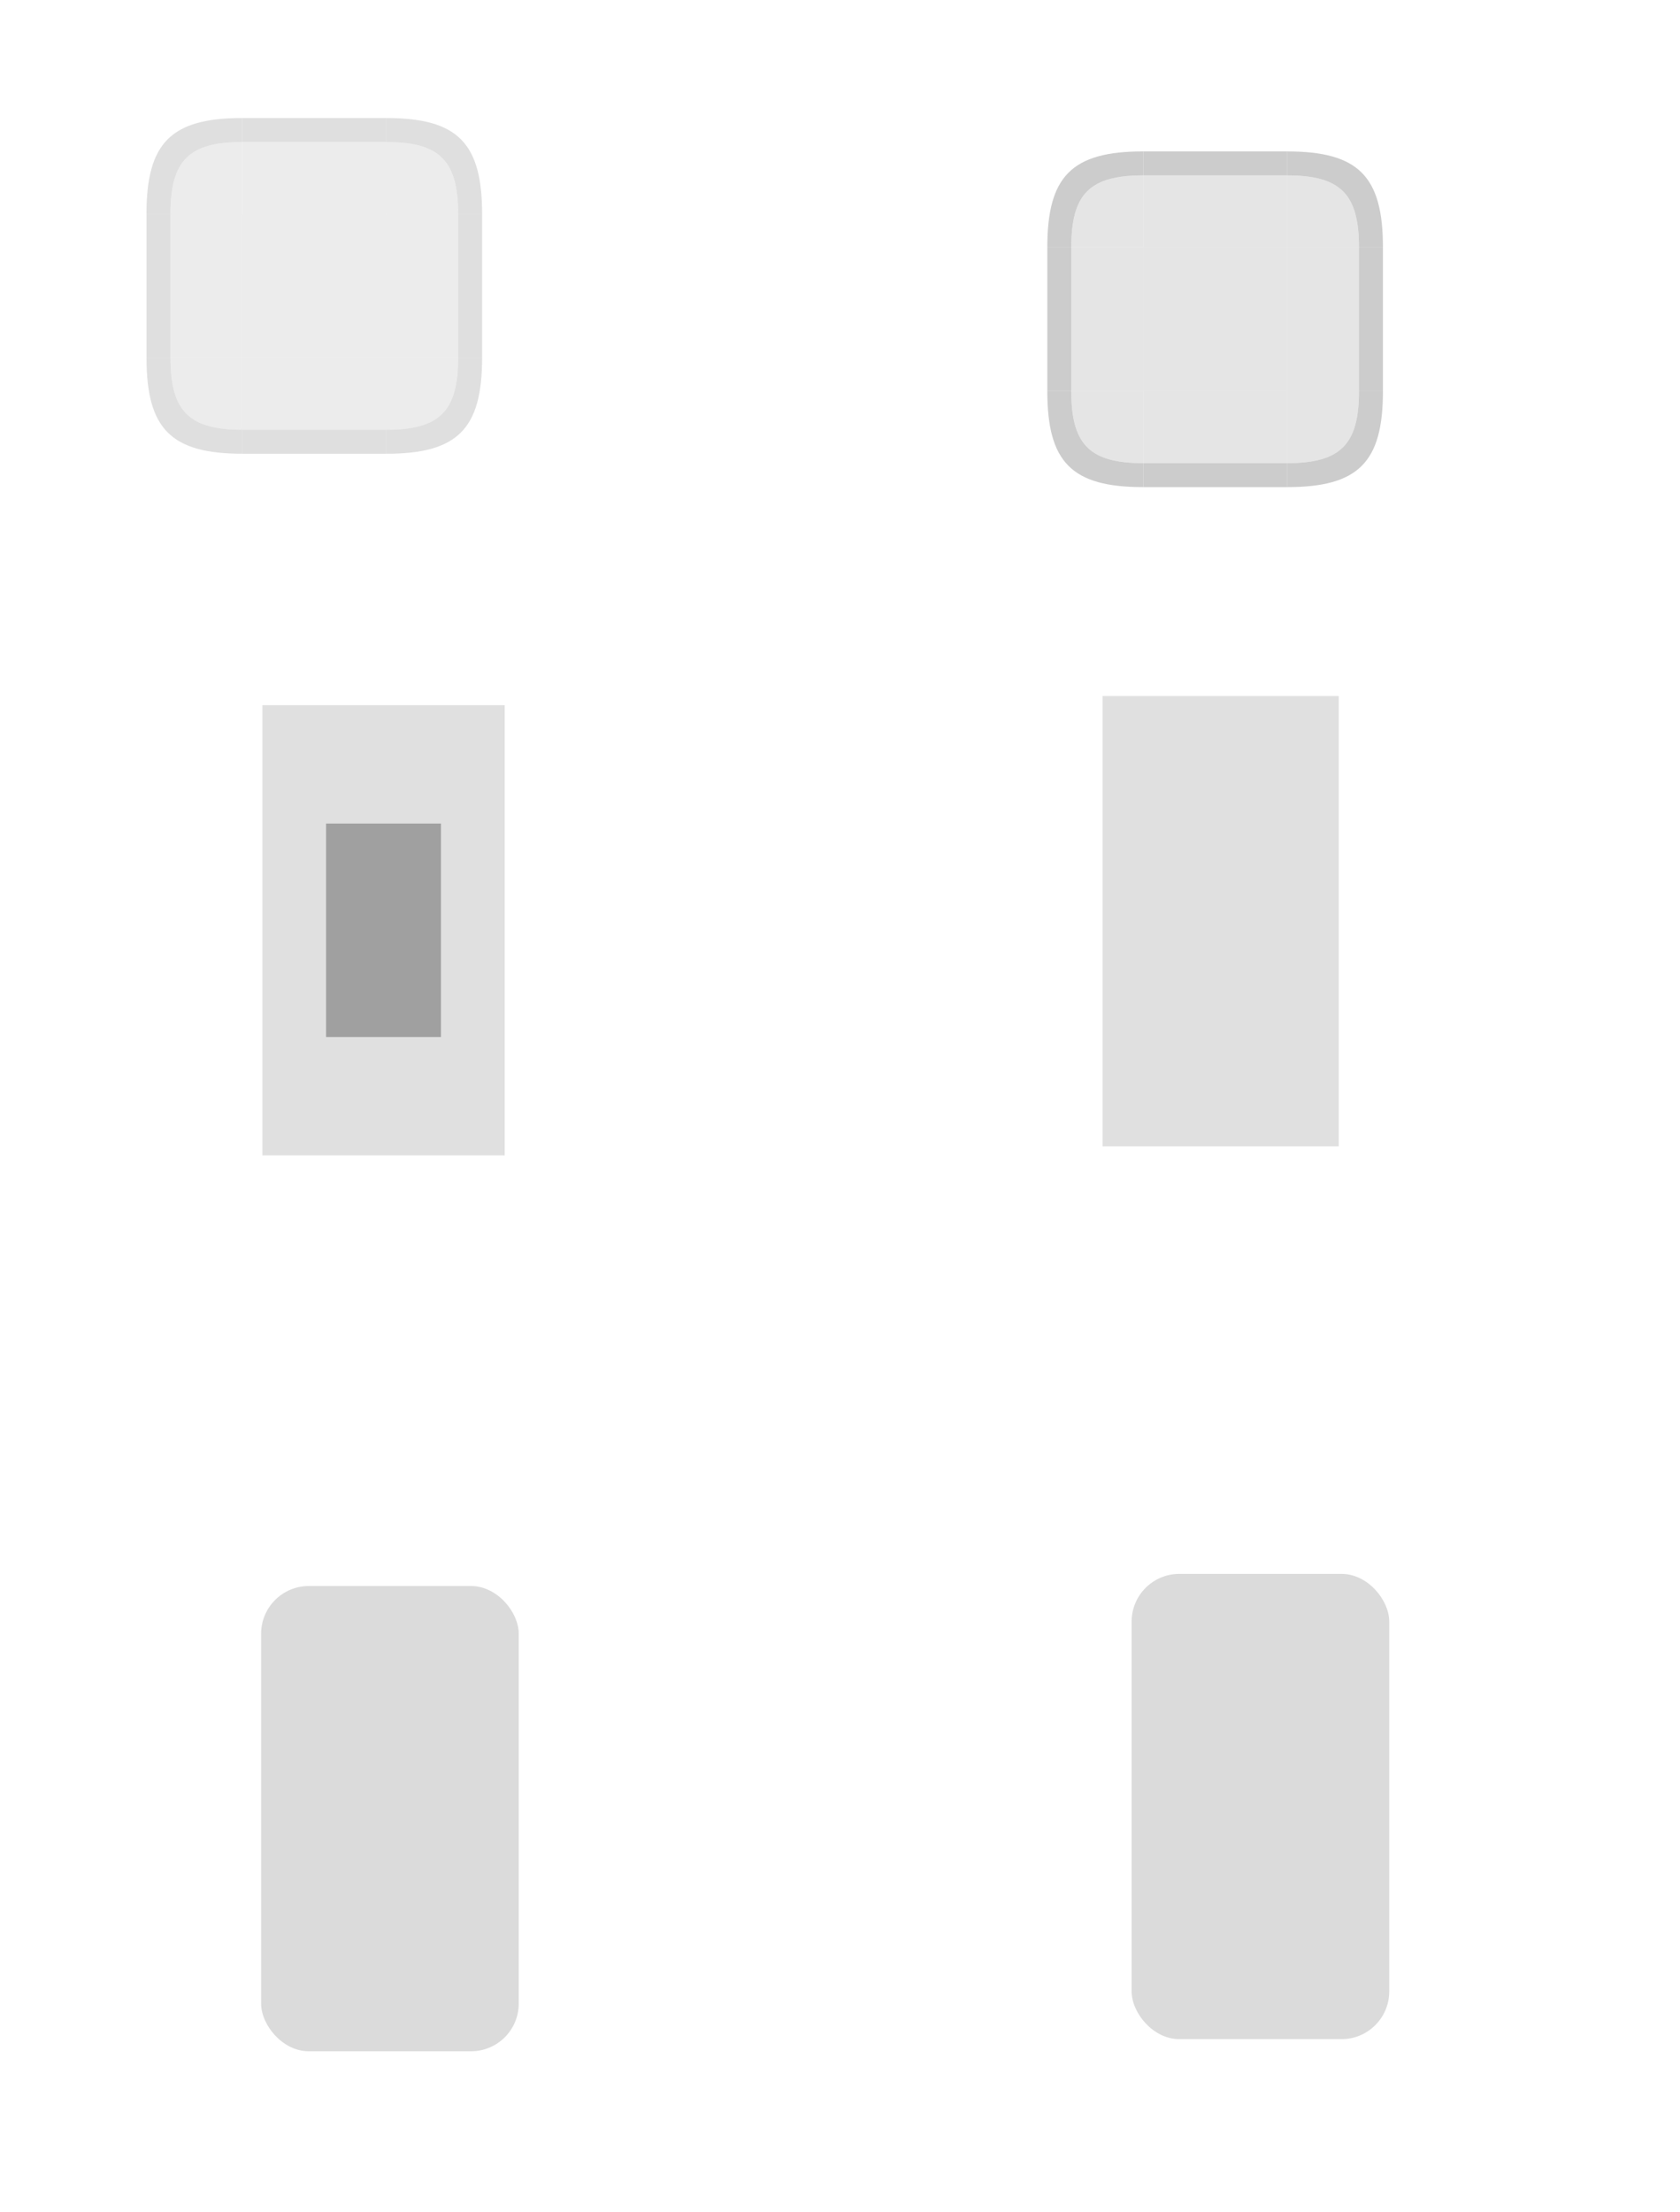 <?xml version="1.0" encoding="UTF-8" standalone="no"?>
<!-- Created with Inkscape (http://www.inkscape.org/) -->

<svg
   xmlns:osb="http://www.openswatchbook.org/uri/2009/osb"
   xmlns:dc="http://purl.org/dc/elements/1.1/"
   xmlns:cc="http://creativecommons.org/ns#"
   xmlns:rdf="http://www.w3.org/1999/02/22-rdf-syntax-ns#"
   xmlns:svg="http://www.w3.org/2000/svg"
   xmlns="http://www.w3.org/2000/svg"
   xmlns:xlink="http://www.w3.org/1999/xlink"
   xmlns:sodipodi="http://sodipodi.sourceforge.net/DTD/sodipodi-0.dtd"
   xmlns:inkscape="http://www.inkscape.org/namespaces/inkscape"
   width="70.088"
   height="92.246"
   viewBox="0 0 70.088 92.246"
   version="1.1"
   id="svg2755"
   inkscape:version="0.92.3 (2405546, 2018-03-11)"
   sodipodi:docname="slider.svg">
  <sodipodi:namedview
     id="base"
     pagecolor="#ffffff"
     bordercolor="#666666"
     borderopacity="1.0"
     inkscape:pageopacity="0.0"
     inkscape:pageshadow="2"
     inkscape:zoom="15.80563"
     inkscape:cx="18.36781"
     inkscape:cy="64.291196"
     inkscape:document-units="px"
     inkscape:current-layer="layer1"
     showgrid="false"
     units="px"
     inkscape:pagecheckerboard="true"
     inkscape:showpageshadow="false"
     fit-margin-top="5"
     fit-margin-left="5"
     fit-margin-right="5"
     fit-margin-bottom="5" />
  <defs
     id="defs2749">
    <linearGradient
       id="normalborder"
       osb:paint="solid">
      <stop
         style="stop-color:#cccccc;stop-opacity:0.635;"
         offset="0"
         id="stop2463" />
    </linearGradient>
    <linearGradient
       osb:paint="solid"
       id="groovehighlight">
      <stop
         id="stop1189"
         offset="0"
         style="stop-color:#cccccc;stop-opacity:0.518;" />
    </linearGradient>
    <linearGradient
       osb:paint="solid"
       id="border">
      <stop
         id="stop1120"
         offset="0"
         style="stop-color:#cccccc;stop-opacity:1;" />
    </linearGradient>
    <linearGradient
       osb:paint="solid"
       id="groove">
      <stop
         id="stop1062"
         offset="0"
         style="stop-color:#cccccc;stop-opacity:0.376;" />
    </linearGradient>
    <linearGradient
       gradientUnits="userSpaceOnUse"
       y2="61.399"
       x2="45.784"
       y1="61.399"
       x1="39.784"
       id="linearGradient1118"
       xlink:href="#groove"
       inkscape:collect="always" />
    <linearGradient
       gradientUnits="userSpaceOnUse"
       y2="59.399"
       x2="45.784"
       y1="59.399"
       x1="39.784"
       id="linearGradient1124"
       xlink:href="#normalborder"
       inkscape:collect="always" />
    <linearGradient
       y2="61.399"
       x2="45.784"
       y1="61.399"
       x1="39.784"
       gradientUnits="userSpaceOnUse"
       id="linearGradient1134"
       xlink:href="#groove"
       inkscape:collect="always" />
    <linearGradient
       y2="61.399"
       x2="45.784"
       y1="61.399"
       x1="39.784"
       gradientUnits="userSpaceOnUse"
       id="linearGradient1146"
       xlink:href="#groove"
       inkscape:collect="always" />
    <linearGradient
       y2="59.399"
       x2="45.784"
       y1="59.399"
       x1="39.784"
       gradientUnits="userSpaceOnUse"
       id="linearGradient1148"
       xlink:href="#normalborder"
       inkscape:collect="always" />
    <linearGradient
       y2="61.399"
       x2="45.784"
       y1="61.399"
       x1="39.784"
       gradientUnits="userSpaceOnUse"
       id="linearGradient1158"
       xlink:href="#groove"
       inkscape:collect="always" />
    <linearGradient
       y2="59.399"
       x2="45.784"
       y1="59.399"
       x1="39.784"
       gradientUnits="userSpaceOnUse"
       id="linearGradient1160"
       xlink:href="#normalborder"
       inkscape:collect="always" />
    <linearGradient
       gradientUnits="userSpaceOnUse"
       y2="65.899"
       x2="45.784"
       y1="65.899"
       x1="39.784"
       id="linearGradient1166"
       xlink:href="#groove"
       inkscape:collect="always" />
    <linearGradient
       gradientUnits="userSpaceOnUse"
       y2="61.399"
       x2="48.784"
       y1="61.399"
       x1="45.784"
       id="linearGradient1187"
       xlink:href="#groove"
       inkscape:collect="always" />
    <linearGradient
       gradientUnits="userSpaceOnUse"
       y2="6.922"
       x2="20.113"
       y1="6.922"
       x1="16.113"
       id="linearGradient1193"
       xlink:href="#normalborder"
       inkscape:collect="always" />
    <linearGradient
       y2="6.922"
       x2="20.113"
       y1="6.922"
       x1="16.113"
       gradientUnits="userSpaceOnUse"
       id="linearGradient1205"
       xlink:href="#normalborder"
       inkscape:collect="always" />
    <linearGradient
       y2="61.399"
       x2="48.784"
       y1="61.399"
       x1="45.784"
       gradientUnits="userSpaceOnUse"
       id="linearGradient1207"
       xlink:href="#groove"
       inkscape:collect="always" />
    <linearGradient
       y2="6.922"
       x2="20.113"
       y1="6.922"
       x1="16.113"
       gradientUnits="userSpaceOnUse"
       id="linearGradient1217"
       xlink:href="#normalborder"
       inkscape:collect="always" />
    <linearGradient
       y2="61.399"
       x2="48.784"
       y1="61.399"
       x1="45.784"
       gradientUnits="userSpaceOnUse"
       id="linearGradient1219"
       xlink:href="#groove"
       inkscape:collect="always" />
    <linearGradient
       y2="6.922"
       x2="20.113"
       y1="6.922"
       x1="16.113"
       gradientUnits="userSpaceOnUse"
       id="linearGradient1229"
       xlink:href="#normalborder"
       inkscape:collect="always" />
    <linearGradient
       y2="61.399"
       x2="48.784"
       y1="61.399"
       x1="45.784"
       gradientUnits="userSpaceOnUse"
       id="linearGradient1231"
       xlink:href="#groove"
       inkscape:collect="always" />
    <linearGradient
       gradientTransform="translate(37.582,1.392)"
       y2="65.899"
       x2="45.784"
       y1="65.899"
       x1="39.784"
       gradientUnits="userSpaceOnUse"
       id="linearGradient1299"
       xlink:href="#groovehighlight"
       inkscape:collect="always" />
    <linearGradient
       y2="61.399"
       x2="45.784"
       y1="61.399"
       x1="39.784"
       gradientUnits="userSpaceOnUse"
       id="linearGradient1301"
       xlink:href="#groovehighlight"
       inkscape:collect="always" />
    <linearGradient
       y2="59.399"
       x2="45.784"
       y1="59.399"
       x1="39.784"
       gradientUnits="userSpaceOnUse"
       id="linearGradient1303"
       xlink:href="#border"
       inkscape:collect="always" />
    <linearGradient
       y2="61.399"
       x2="45.784"
       y1="61.399"
       x1="39.784"
       gradientUnits="userSpaceOnUse"
       id="linearGradient1305"
       xlink:href="#groovehighlight"
       inkscape:collect="always" />
    <linearGradient
       y2="59.399"
       x2="45.784"
       y1="59.399"
       x1="39.784"
       gradientUnits="userSpaceOnUse"
       id="linearGradient1307"
       xlink:href="#border"
       inkscape:collect="always" />
    <linearGradient
       y2="61.399"
       x2="45.784"
       y1="61.399"
       x1="39.784"
       gradientUnits="userSpaceOnUse"
       id="linearGradient1309"
       xlink:href="#groovehighlight"
       inkscape:collect="always" />
    <linearGradient
       y2="59.399"
       x2="45.784"
       y1="59.399"
       x1="39.784"
       gradientUnits="userSpaceOnUse"
       id="linearGradient1311"
       xlink:href="#border"
       inkscape:collect="always" />
    <linearGradient
       y2="61.399"
       x2="45.784"
       y1="61.399"
       x1="39.784"
       gradientUnits="userSpaceOnUse"
       id="linearGradient1313"
       xlink:href="#groovehighlight"
       inkscape:collect="always" />
    <linearGradient
       y2="59.399"
       x2="45.784"
       y1="59.399"
       x1="39.784"
       gradientUnits="userSpaceOnUse"
       id="linearGradient1315"
       xlink:href="#border"
       inkscape:collect="always" />
    <linearGradient
       y2="6.922"
       x2="20.113"
       y1="6.922"
       x1="16.113"
       gradientUnits="userSpaceOnUse"
       id="linearGradient1317"
       xlink:href="#border"
       inkscape:collect="always" />
    <linearGradient
       y2="61.399"
       x2="48.784"
       y1="61.399"
       x1="45.784"
       gradientUnits="userSpaceOnUse"
       id="linearGradient1319"
       xlink:href="#groovehighlight"
       inkscape:collect="always" />
    <linearGradient
       y2="6.922"
       x2="20.113"
       y1="6.922"
       x1="16.113"
       gradientUnits="userSpaceOnUse"
       id="linearGradient1321"
       xlink:href="#border"
       inkscape:collect="always" />
    <linearGradient
       y2="61.399"
       x2="48.784"
       y1="61.399"
       x1="45.784"
       gradientUnits="userSpaceOnUse"
       id="linearGradient1323"
       xlink:href="#groovehighlight"
       inkscape:collect="always" />
    <linearGradient
       y2="6.922"
       x2="20.113"
       y1="6.922"
       x1="16.113"
       gradientUnits="userSpaceOnUse"
       id="linearGradient1325"
       xlink:href="#border"
       inkscape:collect="always" />
    <linearGradient
       y2="61.399"
       x2="48.784"
       y1="61.399"
       x1="45.784"
       gradientUnits="userSpaceOnUse"
       id="linearGradient1327"
       xlink:href="#groovehighlight"
       inkscape:collect="always" />
    <linearGradient
       y2="6.922"
       x2="20.113"
       y1="6.922"
       x1="16.113"
       gradientUnits="userSpaceOnUse"
       id="linearGradient1329"
       xlink:href="#border"
       inkscape:collect="always" />
    <linearGradient
       y2="61.399"
       x2="48.784"
       y1="61.399"
       x1="45.784"
       gradientUnits="userSpaceOnUse"
       id="linearGradient1331"
       xlink:href="#groovehighlight"
       inkscape:collect="always" />
    <linearGradient
       inkscape:collect="always"
       xlink:href="#normalborder"
       id="linearGradient2467"
       x1="39.784"
       y1="59.399"
       x2="45.784"
       y2="59.399"
       gradientUnits="userSpaceOnUse" />
  </defs>
  <g
     transform="translate(-29.671,-53.978)"
     inkscape:label="Layer 1"
     inkscape:groupmode="layer"
     id="layer1">
    <rect
       y="62.899"
       x="39.784"
       height="6"
       width="6"
       id="groove-center"
       style="opacity:1;fill:url(#linearGradient1166);fill-opacity:1.0;fill-rule:evenodd;stroke:none;stroke-width:6.851;stroke-linecap:butt;stroke-linejoin:round;stroke-miterlimit:4;stroke-dasharray:none;stroke-dashoffset:0;stroke-opacity:0.773;paint-order:normal" />
    <g
       id="groove-top">
      <rect
         y="56.899"
         x="39.784"
         height="6"
         width="6"
         id="rect1112"
         style="opacity:1;fill:none;fill-opacity:1;fill-rule:evenodd;stroke:none;stroke-width:6.851;stroke-linecap:butt;stroke-linejoin:round;stroke-miterlimit:4;stroke-dasharray:none;stroke-dashoffset:0;stroke-opacity:0.773;paint-order:normal" />
      <rect
         style="opacity:1;fill:url(#linearGradient1118);fill-opacity:1.0;fill-rule:evenodd;stroke:none;stroke-width:4.845;stroke-linecap:butt;stroke-linejoin:round;stroke-miterlimit:4;stroke-dasharray:none;stroke-dashoffset:0;stroke-opacity:0.773;paint-order:normal"
         id="rect1103"
         width="6"
         height="3"
         x="39.784"
         y="59.899" />
      <rect
         y="58.899"
         x="39.784"
         height="1"
         width="6"
         id="rect1105"
         style="opacity:1;fill:url(#linearGradient1124);fill-opacity:1.0;fill-rule:evenodd;stroke:none;stroke-width:2.797;stroke-linecap:butt;stroke-linejoin:round;stroke-miterlimit:4;stroke-dasharray:none;stroke-dashoffset:0;stroke-opacity:0.773;paint-order:normal" />
    </g>
    <g
       transform="matrix(1,0,0,-1,0,131.798)"
       id="groove-bottom">
      <rect
         style="opacity:1;fill:none;fill-opacity:1;fill-rule:evenodd;stroke:none;stroke-width:6.851;stroke-linecap:butt;stroke-linejoin:round;stroke-miterlimit:4;stroke-dasharray:none;stroke-dashoffset:0;stroke-opacity:0.773;paint-order:normal"
         id="rect1126"
         width="6"
         height="6"
         x="39.784"
         y="56.899" />
      <rect
         y="59.899"
         x="39.784"
         height="3"
         width="6"
         id="rect1128"
         style="opacity:1;fill:url(#linearGradient1134);fill-opacity:1;fill-rule:evenodd;stroke:none;stroke-width:4.845;stroke-linecap:butt;stroke-linejoin:round;stroke-miterlimit:4;stroke-dasharray:none;stroke-dashoffset:0;stroke-opacity:0.773;paint-order:normal" />
      <rect
         style="opacity:1;fill:url(#linearGradient2467);fill-opacity:1;fill-rule:evenodd;stroke:none;stroke-width:2.797;stroke-linecap:butt;stroke-linejoin:round;stroke-miterlimit:4;stroke-dasharray:none;stroke-dashoffset:0;stroke-opacity:0.773;paint-order:normal"
         id="rect1130"
         width="6"
         height="1"
         x="39.784"
         y="58.899" />
    </g>
    <g
       transform="rotate(90,42.784,65.899)"
       id="groove-right">
      <rect
         style="opacity:1;fill:none;fill-opacity:1;fill-rule:evenodd;stroke:none;stroke-width:6.851;stroke-linecap:butt;stroke-linejoin:round;stroke-miterlimit:4;stroke-dasharray:none;stroke-dashoffset:0;stroke-opacity:0.773;paint-order:normal"
         id="rect1138"
         width="6"
         height="6"
         x="39.784"
         y="56.899" />
      <rect
         y="59.899"
         x="39.784"
         height="3"
         width="6"
         id="rect1140"
         style="opacity:1;fill:url(#linearGradient1146);fill-opacity:1;fill-rule:evenodd;stroke:none;stroke-width:4.845;stroke-linecap:butt;stroke-linejoin:round;stroke-miterlimit:4;stroke-dasharray:none;stroke-dashoffset:0;stroke-opacity:0.773;paint-order:normal" />
      <rect
         style="opacity:1;fill:url(#linearGradient1148);fill-opacity:1.0;fill-rule:evenodd;stroke:none;stroke-width:2.797;stroke-linecap:butt;stroke-linejoin:round;stroke-miterlimit:4;stroke-dasharray:none;stroke-dashoffset:0;stroke-opacity:0.773;paint-order:normal"
         id="rect1142"
         width="6"
         height="1"
         x="39.784"
         y="58.899" />
    </g>
    <g
       transform="rotate(-90,42.784,65.899)"
       id="groove-left">
      <rect
         style="opacity:1;fill:none;fill-opacity:1;fill-rule:evenodd;stroke:none;stroke-width:6.851;stroke-linecap:butt;stroke-linejoin:round;stroke-miterlimit:4;stroke-dasharray:none;stroke-dashoffset:0;stroke-opacity:0.773;paint-order:normal"
         id="rect1150"
         width="6"
         height="6"
         x="39.784"
         y="56.899" />
      <rect
         y="59.899"
         x="39.784"
         height="3"
         width="6"
         id="rect1152"
         style="opacity:1;fill:url(#linearGradient1158);fill-opacity:1;fill-rule:evenodd;stroke:none;stroke-width:4.845;stroke-linecap:butt;stroke-linejoin:round;stroke-miterlimit:4;stroke-dasharray:none;stroke-dashoffset:0;stroke-opacity:0.773;paint-order:normal" />
      <rect
         style="opacity:1;fill:url(#linearGradient1160);fill-opacity:1.0;fill-rule:evenodd;stroke:none;stroke-width:2.797;stroke-linecap:butt;stroke-linejoin:round;stroke-miterlimit:4;stroke-dasharray:none;stroke-dashoffset:0;stroke-opacity:0.773;paint-order:normal"
         id="rect1154"
         width="6"
         height="1"
         x="39.784"
         y="58.899" />
    </g>
    <g
       id="groove-topright">
      <rect
         style="opacity:1;fill:none;fill-opacity:0.486;fill-rule:evenodd;stroke:none;stroke-width:6.851;stroke-linecap:butt;stroke-linejoin:round;stroke-miterlimit:4;stroke-dasharray:none;stroke-dashoffset:0;stroke-opacity:0.773;paint-order:normal"
         id="rect1195"
         width="6"
         height="6"
         x="45.784"
         y="56.899" />
      <path
         inkscape:connector-curvature="0"
         style="opacity:1;fill:url(#linearGradient1193);fill-opacity:1.0;fill-rule:evenodd;stroke:none;stroke-width:4.568;stroke-linecap:butt;stroke-linejoin:round;stroke-miterlimit:4;stroke-dasharray:none;stroke-dashoffset:0;stroke-opacity:0.773;paint-order:normal"
         d="m 16.113,4.922 v 1 c 2.235,0 3,0.777 3,3 h 1 c 0,-2.963 -1.02,-4 -4,-4 z"
         transform="translate(29.671,53.978)"
         id="rect1168" />
      <path
         style="opacity:1;fill:url(#linearGradient1187);fill-opacity:1;fill-rule:evenodd;stroke:none;stroke-width:3.426;stroke-linecap:butt;stroke-linejoin:round;stroke-miterlimit:4;stroke-dasharray:none;stroke-dashoffset:0;stroke-opacity:0.773;paint-order:normal"
         d="m 45.784,59.899 c 2.235,0 3,0.777 3,3 h -3 z"
         id="path1175"
         inkscape:connector-curvature="0"
         sodipodi:nodetypes="cccc" />
    </g>
    <g
       transform="matrix(1,0,0,-1,4.4458008e-7,131.799)"
       id="groove-bottomright">
      <rect
         y="56.899"
         x="45.784"
         height="6"
         width="6"
         id="rect1197"
         style="opacity:1;fill:none;fill-opacity:0.486;fill-rule:evenodd;stroke:none;stroke-width:6.851;stroke-linecap:butt;stroke-linejoin:round;stroke-miterlimit:4;stroke-dasharray:none;stroke-dashoffset:0;stroke-opacity:0.773;paint-order:normal" />
      <path
         id="path1199"
         transform="translate(29.671,53.978)"
         d="m 16.113,4.922 v 1 c 2.235,0 3,0.777 3,3 h 1 c 0,-2.963 -1.02,-4 -4,-4 z"
         style="opacity:1;fill:url(#linearGradient1205);fill-opacity:1.0;fill-rule:evenodd;stroke:none;stroke-width:4.568;stroke-linecap:butt;stroke-linejoin:round;stroke-miterlimit:4;stroke-dasharray:none;stroke-dashoffset:0;stroke-opacity:0.773;paint-order:normal"
         inkscape:connector-curvature="0" />
      <path
         sodipodi:nodetypes="cccc"
         inkscape:connector-curvature="0"
         id="path1201"
         d="m 45.784,59.899 c 2.235,0 3,0.777 3,3 h -3 z"
         style="opacity:1;fill:url(#linearGradient1207);fill-opacity:1;fill-rule:evenodd;stroke:none;stroke-width:3.426;stroke-linecap:butt;stroke-linejoin:round;stroke-miterlimit:4;stroke-dasharray:none;stroke-dashoffset:0;stroke-opacity:0.773;paint-order:normal" />
    </g>
    <g
       transform="matrix(-1,0,0,1,85.566,-6.1544458e-4)"
       id="groove-topleft">
      <rect
         y="56.899"
         x="45.784"
         height="6"
         width="6"
         id="rect1209"
         style="opacity:1;fill:none;fill-opacity:0.486;fill-rule:evenodd;stroke:none;stroke-width:6.851;stroke-linecap:butt;stroke-linejoin:round;stroke-miterlimit:4;stroke-dasharray:none;stroke-dashoffset:0;stroke-opacity:0.773;paint-order:normal" />
      <path
         id="path1211"
         transform="translate(29.671,53.978)"
         d="m 16.113,4.922 v 1 c 2.235,0 3,0.777 3,3 h 1 c 0,-2.963 -1.02,-4 -4,-4 z"
         style="opacity:1;fill:url(#linearGradient1217);fill-opacity:1.0;fill-rule:evenodd;stroke:none;stroke-width:4.568;stroke-linecap:butt;stroke-linejoin:round;stroke-miterlimit:4;stroke-dasharray:none;stroke-dashoffset:0;stroke-opacity:0.773;paint-order:normal"
         inkscape:connector-curvature="0" />
      <path
         sodipodi:nodetypes="cccc"
         inkscape:connector-curvature="0"
         id="path1213"
         d="m 45.784,59.899 c 2.235,0 3,0.777 3,3 h -3 z"
         style="opacity:1;fill:url(#linearGradient1219);fill-opacity:1;fill-rule:evenodd;stroke:none;stroke-width:3.426;stroke-linecap:butt;stroke-linejoin:round;stroke-miterlimit:4;stroke-dasharray:none;stroke-dashoffset:0;stroke-opacity:0.773;paint-order:normal" />
    </g>
    <g
       transform="rotate(-180,42.784,65.899)"
       id="groove-bottomleft">
      <rect
         y="56.899"
         x="45.784"
         height="6"
         width="6"
         id="rect1221"
         style="opacity:1;fill:none;fill-opacity:0.486;fill-rule:evenodd;stroke:none;stroke-width:6.851;stroke-linecap:butt;stroke-linejoin:round;stroke-miterlimit:4;stroke-dasharray:none;stroke-dashoffset:0;stroke-opacity:0.773;paint-order:normal" />
      <path
         id="path1223"
         transform="translate(29.671,53.978)"
         d="m 16.113,4.922 v 1 c 2.235,0 3,0.777 3,3 h 1 c 0,-2.963 -1.02,-4 -4,-4 z"
         style="opacity:1;fill:url(#linearGradient1229);fill-opacity:1.0;fill-rule:evenodd;stroke:none;stroke-width:4.568;stroke-linecap:butt;stroke-linejoin:round;stroke-miterlimit:4;stroke-dasharray:none;stroke-dashoffset:0;stroke-opacity:0.773;paint-order:normal"
         inkscape:connector-curvature="0" />
      <path
         sodipodi:nodetypes="cccc"
         inkscape:connector-curvature="0"
         id="path1225"
         d="m 45.784,59.899 c 2.235,0 3,0.777 3,3 h -3 z"
         style="opacity:1;fill:url(#linearGradient1231);fill-opacity:1;fill-rule:evenodd;stroke:none;stroke-width:3.426;stroke-linecap:butt;stroke-linejoin:round;stroke-miterlimit:4;stroke-dasharray:none;stroke-dashoffset:0;stroke-opacity:0.773;paint-order:normal" />
    </g>
    <rect
       style="opacity:1;fill:url(#linearGradient1299);fill-opacity:1.0;fill-rule:evenodd;stroke:none;stroke-width:6.851;stroke-linecap:butt;stroke-linejoin:round;stroke-miterlimit:4;stroke-dasharray:none;stroke-dashoffset:0;stroke-opacity:0.773;paint-order:normal"
       id="groove-highlight-center"
       width="6"
       height="6"
       x="77.365"
       y="64.291" />
    <g
       transform="translate(37.582,1.392)"
       id="groove-highlight-top">
      <rect
         style="opacity:1;fill:none;fill-opacity:1;fill-rule:evenodd;stroke:none;stroke-width:6.851;stroke-linecap:butt;stroke-linejoin:round;stroke-miterlimit:4;stroke-dasharray:none;stroke-dashoffset:0;stroke-opacity:0.773;paint-order:normal"
         id="rect1235"
         width="6"
         height="6"
         x="39.784"
         y="56.899" />
      <rect
         y="59.899"
         x="39.784"
         height="3"
         width="6"
         id="rect1237"
         style="opacity:1;fill:url(#linearGradient1301);fill-opacity:1.0;fill-rule:evenodd;stroke:none;stroke-width:4.845;stroke-linecap:butt;stroke-linejoin:round;stroke-miterlimit:4;stroke-dasharray:none;stroke-dashoffset:0;stroke-opacity:0.773;paint-order:normal" />
      <rect
         style="opacity:1;fill:url(#linearGradient1303);fill-opacity:1;fill-rule:evenodd;stroke:none;stroke-width:2.797;stroke-linecap:butt;stroke-linejoin:round;stroke-miterlimit:4;stroke-dasharray:none;stroke-dashoffset:0;stroke-opacity:0.773;paint-order:normal"
         id="rect1239"
         width="6"
         height="1"
         x="39.784"
         y="58.899" />
    </g>
    <g
       id="groove-highlight-bottom"
       transform="matrix(1,0,0,-1,37.582,133.19)">
      <rect
         y="56.899"
         x="39.784"
         height="6"
         width="6"
         id="rect1243"
         style="opacity:1;fill:none;fill-opacity:1;fill-rule:evenodd;stroke:none;stroke-width:6.851;stroke-linecap:butt;stroke-linejoin:round;stroke-miterlimit:4;stroke-dasharray:none;stroke-dashoffset:0;stroke-opacity:0.773;paint-order:normal" />
      <rect
         style="opacity:1;fill:url(#linearGradient1305);fill-opacity:1.0;fill-rule:evenodd;stroke:none;stroke-width:4.845;stroke-linecap:butt;stroke-linejoin:round;stroke-miterlimit:4;stroke-dasharray:none;stroke-dashoffset:0;stroke-opacity:0.773;paint-order:normal"
         id="rect1245"
         width="6"
         height="3"
         x="39.784"
         y="59.899" />
      <rect
         y="58.899"
         x="39.784"
         height="1"
         width="6"
         id="rect1247"
         style="opacity:1;fill:url(#linearGradient1307);fill-opacity:1;fill-rule:evenodd;stroke:none;stroke-width:2.797;stroke-linecap:butt;stroke-linejoin:round;stroke-miterlimit:4;stroke-dasharray:none;stroke-dashoffset:0;stroke-opacity:0.773;paint-order:normal" />
    </g>
    <g
       id="groove-highlight-right"
       transform="rotate(90,60.878,85.386)">
      <rect
         y="56.899"
         x="39.784"
         height="6"
         width="6"
         id="rect1251"
         style="opacity:1;fill:none;fill-opacity:1;fill-rule:evenodd;stroke:none;stroke-width:6.851;stroke-linecap:butt;stroke-linejoin:round;stroke-miterlimit:4;stroke-dasharray:none;stroke-dashoffset:0;stroke-opacity:0.773;paint-order:normal" />
      <rect
         style="opacity:1;fill:url(#linearGradient1309);fill-opacity:1.0;fill-rule:evenodd;stroke:none;stroke-width:4.845;stroke-linecap:butt;stroke-linejoin:round;stroke-miterlimit:4;stroke-dasharray:none;stroke-dashoffset:0;stroke-opacity:0.773;paint-order:normal"
         id="rect1253"
         width="6"
         height="3"
         x="39.784"
         y="59.899" />
      <rect
         y="58.899"
         x="39.784"
         height="1"
         width="6"
         id="rect1255"
         style="opacity:1;fill:url(#linearGradient1311);fill-opacity:1;fill-rule:evenodd;stroke:none;stroke-width:2.797;stroke-linecap:butt;stroke-linejoin:round;stroke-miterlimit:4;stroke-dasharray:none;stroke-dashoffset:0;stroke-opacity:0.773;paint-order:normal" />
    </g>
    <g
       id="groove-highlight-left"
       transform="rotate(-90,62.27,47.804)">
      <rect
         y="56.899"
         x="39.784"
         height="6"
         width="6"
         id="rect1259"
         style="opacity:1;fill:none;fill-opacity:1;fill-rule:evenodd;stroke:none;stroke-width:6.851;stroke-linecap:butt;stroke-linejoin:round;stroke-miterlimit:4;stroke-dasharray:none;stroke-dashoffset:0;stroke-opacity:0.773;paint-order:normal" />
      <rect
         style="opacity:1;fill:url(#linearGradient1313);fill-opacity:1.0;fill-rule:evenodd;stroke:none;stroke-width:4.845;stroke-linecap:butt;stroke-linejoin:round;stroke-miterlimit:4;stroke-dasharray:none;stroke-dashoffset:0;stroke-opacity:0.773;paint-order:normal"
         id="rect1261"
         width="6"
         height="3"
         x="39.784"
         y="59.899" />
      <rect
         y="58.899"
         x="39.784"
         height="1"
         width="6"
         id="rect1263"
         style="opacity:1;fill:url(#linearGradient1315);fill-opacity:1;fill-rule:evenodd;stroke:none;stroke-width:2.797;stroke-linecap:butt;stroke-linejoin:round;stroke-miterlimit:4;stroke-dasharray:none;stroke-dashoffset:0;stroke-opacity:0.773;paint-order:normal" />
    </g>
    <g
       transform="translate(37.582,1.392)"
       id="groove-highlight-topright">
      <rect
         y="56.899"
         x="45.784"
         height="6"
         width="6"
         id="rect1267"
         style="opacity:1;fill:none;fill-opacity:0.486;fill-rule:evenodd;stroke:none;stroke-width:6.851;stroke-linecap:butt;stroke-linejoin:round;stroke-miterlimit:4;stroke-dasharray:none;stroke-dashoffset:0;stroke-opacity:0.773;paint-order:normal" />
      <path
         id="path1269"
         transform="translate(29.671,53.978)"
         d="m 16.113,4.922 v 1 c 2.235,0 3,0.777 3,3 h 1 c 0,-2.963 -1.02,-4 -4,-4 z"
         style="opacity:1;fill:url(#linearGradient1317);fill-opacity:1;fill-rule:evenodd;stroke:none;stroke-width:4.568;stroke-linecap:butt;stroke-linejoin:round;stroke-miterlimit:4;stroke-dasharray:none;stroke-dashoffset:0;stroke-opacity:0.773;paint-order:normal"
         inkscape:connector-curvature="0" />
      <path
         sodipodi:nodetypes="cccc"
         inkscape:connector-curvature="0"
         id="path1271"
         d="m 45.784,59.899 c 2.235,0 3,0.777 3,3 h -3 z"
         style="opacity:1;fill:url(#linearGradient1319);fill-opacity:1.0;fill-rule:evenodd;stroke:none;stroke-width:3.426;stroke-linecap:butt;stroke-linejoin:round;stroke-miterlimit:4;stroke-dasharray:none;stroke-dashoffset:0;stroke-opacity:0.773;paint-order:normal" />
    </g>
    <g
       id="groove-highlight-bottomright"
       transform="matrix(1,0,0,-1,37.582,133.19)">
      <rect
         style="opacity:1;fill:none;fill-opacity:0.486;fill-rule:evenodd;stroke:none;stroke-width:6.851;stroke-linecap:butt;stroke-linejoin:round;stroke-miterlimit:4;stroke-dasharray:none;stroke-dashoffset:0;stroke-opacity:0.773;paint-order:normal"
         id="rect1275"
         width="6"
         height="6"
         x="45.784"
         y="56.899" />
      <path
         inkscape:connector-curvature="0"
         style="opacity:1;fill:url(#linearGradient1321);fill-opacity:1;fill-rule:evenodd;stroke:none;stroke-width:4.568;stroke-linecap:butt;stroke-linejoin:round;stroke-miterlimit:4;stroke-dasharray:none;stroke-dashoffset:0;stroke-opacity:0.773;paint-order:normal"
         d="m 16.113,4.922 v 1 c 2.235,0 3,0.777 3,3 h 1 c 0,-2.963 -1.02,-4 -4,-4 z"
         transform="translate(29.671,53.978)"
         id="path1277" />
      <path
         style="opacity:1;fill:url(#linearGradient1323);fill-opacity:1.0;fill-rule:evenodd;stroke:none;stroke-width:3.426;stroke-linecap:butt;stroke-linejoin:round;stroke-miterlimit:4;stroke-dasharray:none;stroke-dashoffset:0;stroke-opacity:0.773;paint-order:normal"
         d="m 45.784,59.899 c 2.235,0 3,0.777 3,3 h -3 z"
         id="path1279"
         inkscape:connector-curvature="0"
         sodipodi:nodetypes="cccc" />
    </g>
    <g
       id="groove-highlight-topleft"
       transform="matrix(-1,0,0,1,123.148,1.391)">
      <rect
         style="opacity:1;fill:none;fill-opacity:0.486;fill-rule:evenodd;stroke:none;stroke-width:6.851;stroke-linecap:butt;stroke-linejoin:round;stroke-miterlimit:4;stroke-dasharray:none;stroke-dashoffset:0;stroke-opacity:0.773;paint-order:normal"
         id="rect1283"
         width="6"
         height="6"
         x="45.784"
         y="56.899" />
      <path
         inkscape:connector-curvature="0"
         style="opacity:1;fill:url(#linearGradient1325);fill-opacity:1;fill-rule:evenodd;stroke:none;stroke-width:4.568;stroke-linecap:butt;stroke-linejoin:round;stroke-miterlimit:4;stroke-dasharray:none;stroke-dashoffset:0;stroke-opacity:0.773;paint-order:normal"
         d="m 16.113,4.922 v 1 c 2.235,0 3,0.777 3,3 h 1 c 0,-2.963 -1.02,-4 -4,-4 z"
         transform="translate(29.671,53.978)"
         id="path1285" />
      <path
         style="opacity:1;fill:url(#linearGradient1327);fill-opacity:1.0;fill-rule:evenodd;stroke:none;stroke-width:3.426;stroke-linecap:butt;stroke-linejoin:round;stroke-miterlimit:4;stroke-dasharray:none;stroke-dashoffset:0;stroke-opacity:0.773;paint-order:normal"
         d="m 45.784,59.899 c 2.235,0 3,0.777 3,3 h -3 z"
         id="path1287"
         inkscape:connector-curvature="0"
         sodipodi:nodetypes="cccc" />
    </g>
    <g
       id="groove-highlight-bottomleft"
       transform="rotate(-180,61.574,66.595)">
      <rect
         style="opacity:1;fill:none;fill-opacity:0.486;fill-rule:evenodd;stroke:none;stroke-width:6.851;stroke-linecap:butt;stroke-linejoin:round;stroke-miterlimit:4;stroke-dasharray:none;stroke-dashoffset:0;stroke-opacity:0.773;paint-order:normal"
         id="rect1291"
         width="6"
         height="6"
         x="45.784"
         y="56.899" />
      <path
         inkscape:connector-curvature="0"
         style="opacity:1;fill:url(#linearGradient1329);fill-opacity:1;fill-rule:evenodd;stroke:none;stroke-width:4.568;stroke-linecap:butt;stroke-linejoin:round;stroke-miterlimit:4;stroke-dasharray:none;stroke-dashoffset:0;stroke-opacity:0.773;paint-order:normal"
         d="m 16.113,4.922 v 1 c 2.235,0 3,0.777 3,3 h 1 c 0,-2.963 -1.02,-4 -4,-4 z"
         transform="translate(29.671,53.978)"
         id="path1293" />
      <path
         style="opacity:1;fill:url(#linearGradient1331);fill-opacity:1.0;fill-rule:evenodd;stroke:none;stroke-width:3.426;stroke-linecap:butt;stroke-linejoin:round;stroke-miterlimit:4;stroke-dasharray:none;stroke-dashoffset:0;stroke-opacity:0.773;paint-order:normal"
         d="m 45.784,59.899 c 2.235,0 3,0.777 3,3 h -3 z"
         id="path1295"
         inkscape:connector-curvature="0"
         sodipodi:nodetypes="cccc" />
    </g>
    <g
       id="horizontal-slider-hover"
       transform="translate(0.268,37.043)">
      <rect
         y="81.769"
         x="34.671"
         height="22"
         width="22"
         id="rect1577"
         style="opacity:0.334;fill:none;fill-opacity:1;fill-rule:evenodd;stroke:none;stroke-width:1.987;stroke-linecap:butt;stroke-linejoin:round;stroke-miterlimit:4;stroke-dasharray:none;stroke-dashoffset:0;stroke-opacity:1;paint-order:normal" />
      <rect
         ry="1.989"
         y="83.069"
         x="40.297"
         height="19.4"
         width="10.747"
         id="rect1579"
         style="opacity:1;fill:#dbdbdb;fill-opacity:1;fill-rule:evenodd;stroke:none;stroke-width:9.274;stroke-linecap:butt;stroke-linejoin:round;stroke-miterlimit:4;stroke-dasharray:none;stroke-dashoffset:0;stroke-opacity:0.773;paint-order:normal" />
    </g>
    <g
       id="vertical-slider-handle"
       transform="translate(34.924,-0.38)">
      <rect
         y="81.769"
         x="34.671"
         height="22"
         width="22"
         id="rect1583"
         style="opacity:0.334;fill:none;fill-opacity:1;fill-rule:evenodd;stroke:none;stroke-width:1.987;stroke-linecap:butt;stroke-linejoin:round;stroke-miterlimit:4;stroke-dasharray:none;stroke-dashoffset:0;stroke-opacity:1;paint-order:normal" />
      <rect
         ry="0"
         y="83.382"
         x="40.744"
         height="18.774"
         width="9.854"
         id="rect1585"
         style="opacity:1;fill:#e0e0e0;fill-opacity:1;fill-rule:evenodd;stroke:none;stroke-width:8.735;stroke-linecap:butt;stroke-linejoin:round;stroke-miterlimit:4;stroke-dasharray:none;stroke-dashoffset:0;stroke-opacity:0.773;paint-order:normal" />
    </g>
    <g
       transform="translate(36.585,36.537)"
       id="vertical-slider-hover">
      <rect
         style="opacity:0.334;fill:none;fill-opacity:1;fill-rule:evenodd;stroke:none;stroke-width:1.987;stroke-linecap:butt;stroke-linejoin:round;stroke-miterlimit:4;stroke-dasharray:none;stroke-dashoffset:0;stroke-opacity:1;paint-order:normal"
         id="rect1589"
         width="22"
         height="22"
         x="34.671"
         y="81.769" />
      <rect
         style="opacity:1;fill:#dbdbdb;fill-opacity:1;fill-rule:evenodd;stroke:none;stroke-width:9.274;stroke-linecap:butt;stroke-linejoin:round;stroke-miterlimit:4;stroke-dasharray:none;stroke-dashoffset:0;stroke-opacity:0.773;paint-order:normal"
         id="rect1591"
         width="10.747"
         height="19.4"
         x="40.297"
         y="83.069"
         ry="1.989" />
    </g>
    <g
       id="horizontal-slider-handle">
      <rect
         style="opacity:0.334;fill:none;fill-opacity:1;fill-rule:evenodd;stroke:none;stroke-width:1.987;stroke-linecap:butt;stroke-linejoin:round;stroke-miterlimit:4;stroke-dasharray:none;stroke-dashoffset:0;stroke-opacity:1;paint-order:normal"
         id="rect1724"
         width="22"
         height="22"
         x="34.671"
         y="81.769" />
      <rect
         style="opacity:1;fill:#e0e0e0;fill-opacity:1;fill-rule:evenodd;stroke:none;stroke-width:8.847;stroke-linecap:butt;stroke-linejoin:round;stroke-miterlimit:4;stroke-dasharray:none;stroke-dashoffset:0;stroke-opacity:0.773;paint-order:normal"
         id="rect1095"
         width="10.107"
         height="18.774"
         x="40.618"
         y="83.382"
         ry="0" />
      <rect
         ry="0"
         y="88.318"
         x="43.275"
         height="8.902"
         width="4.793"
         id="rect932"
         style="opacity:1;fill:#a0a0a0;fill-opacity:1;fill-rule:evenodd;stroke:none;stroke-width:4.195;stroke-linecap:butt;stroke-linejoin:round;stroke-miterlimit:4;stroke-dasharray:none;stroke-dashoffset:0;stroke-opacity:0.773;paint-order:normal" />
    </g>
  </g>
</svg>
